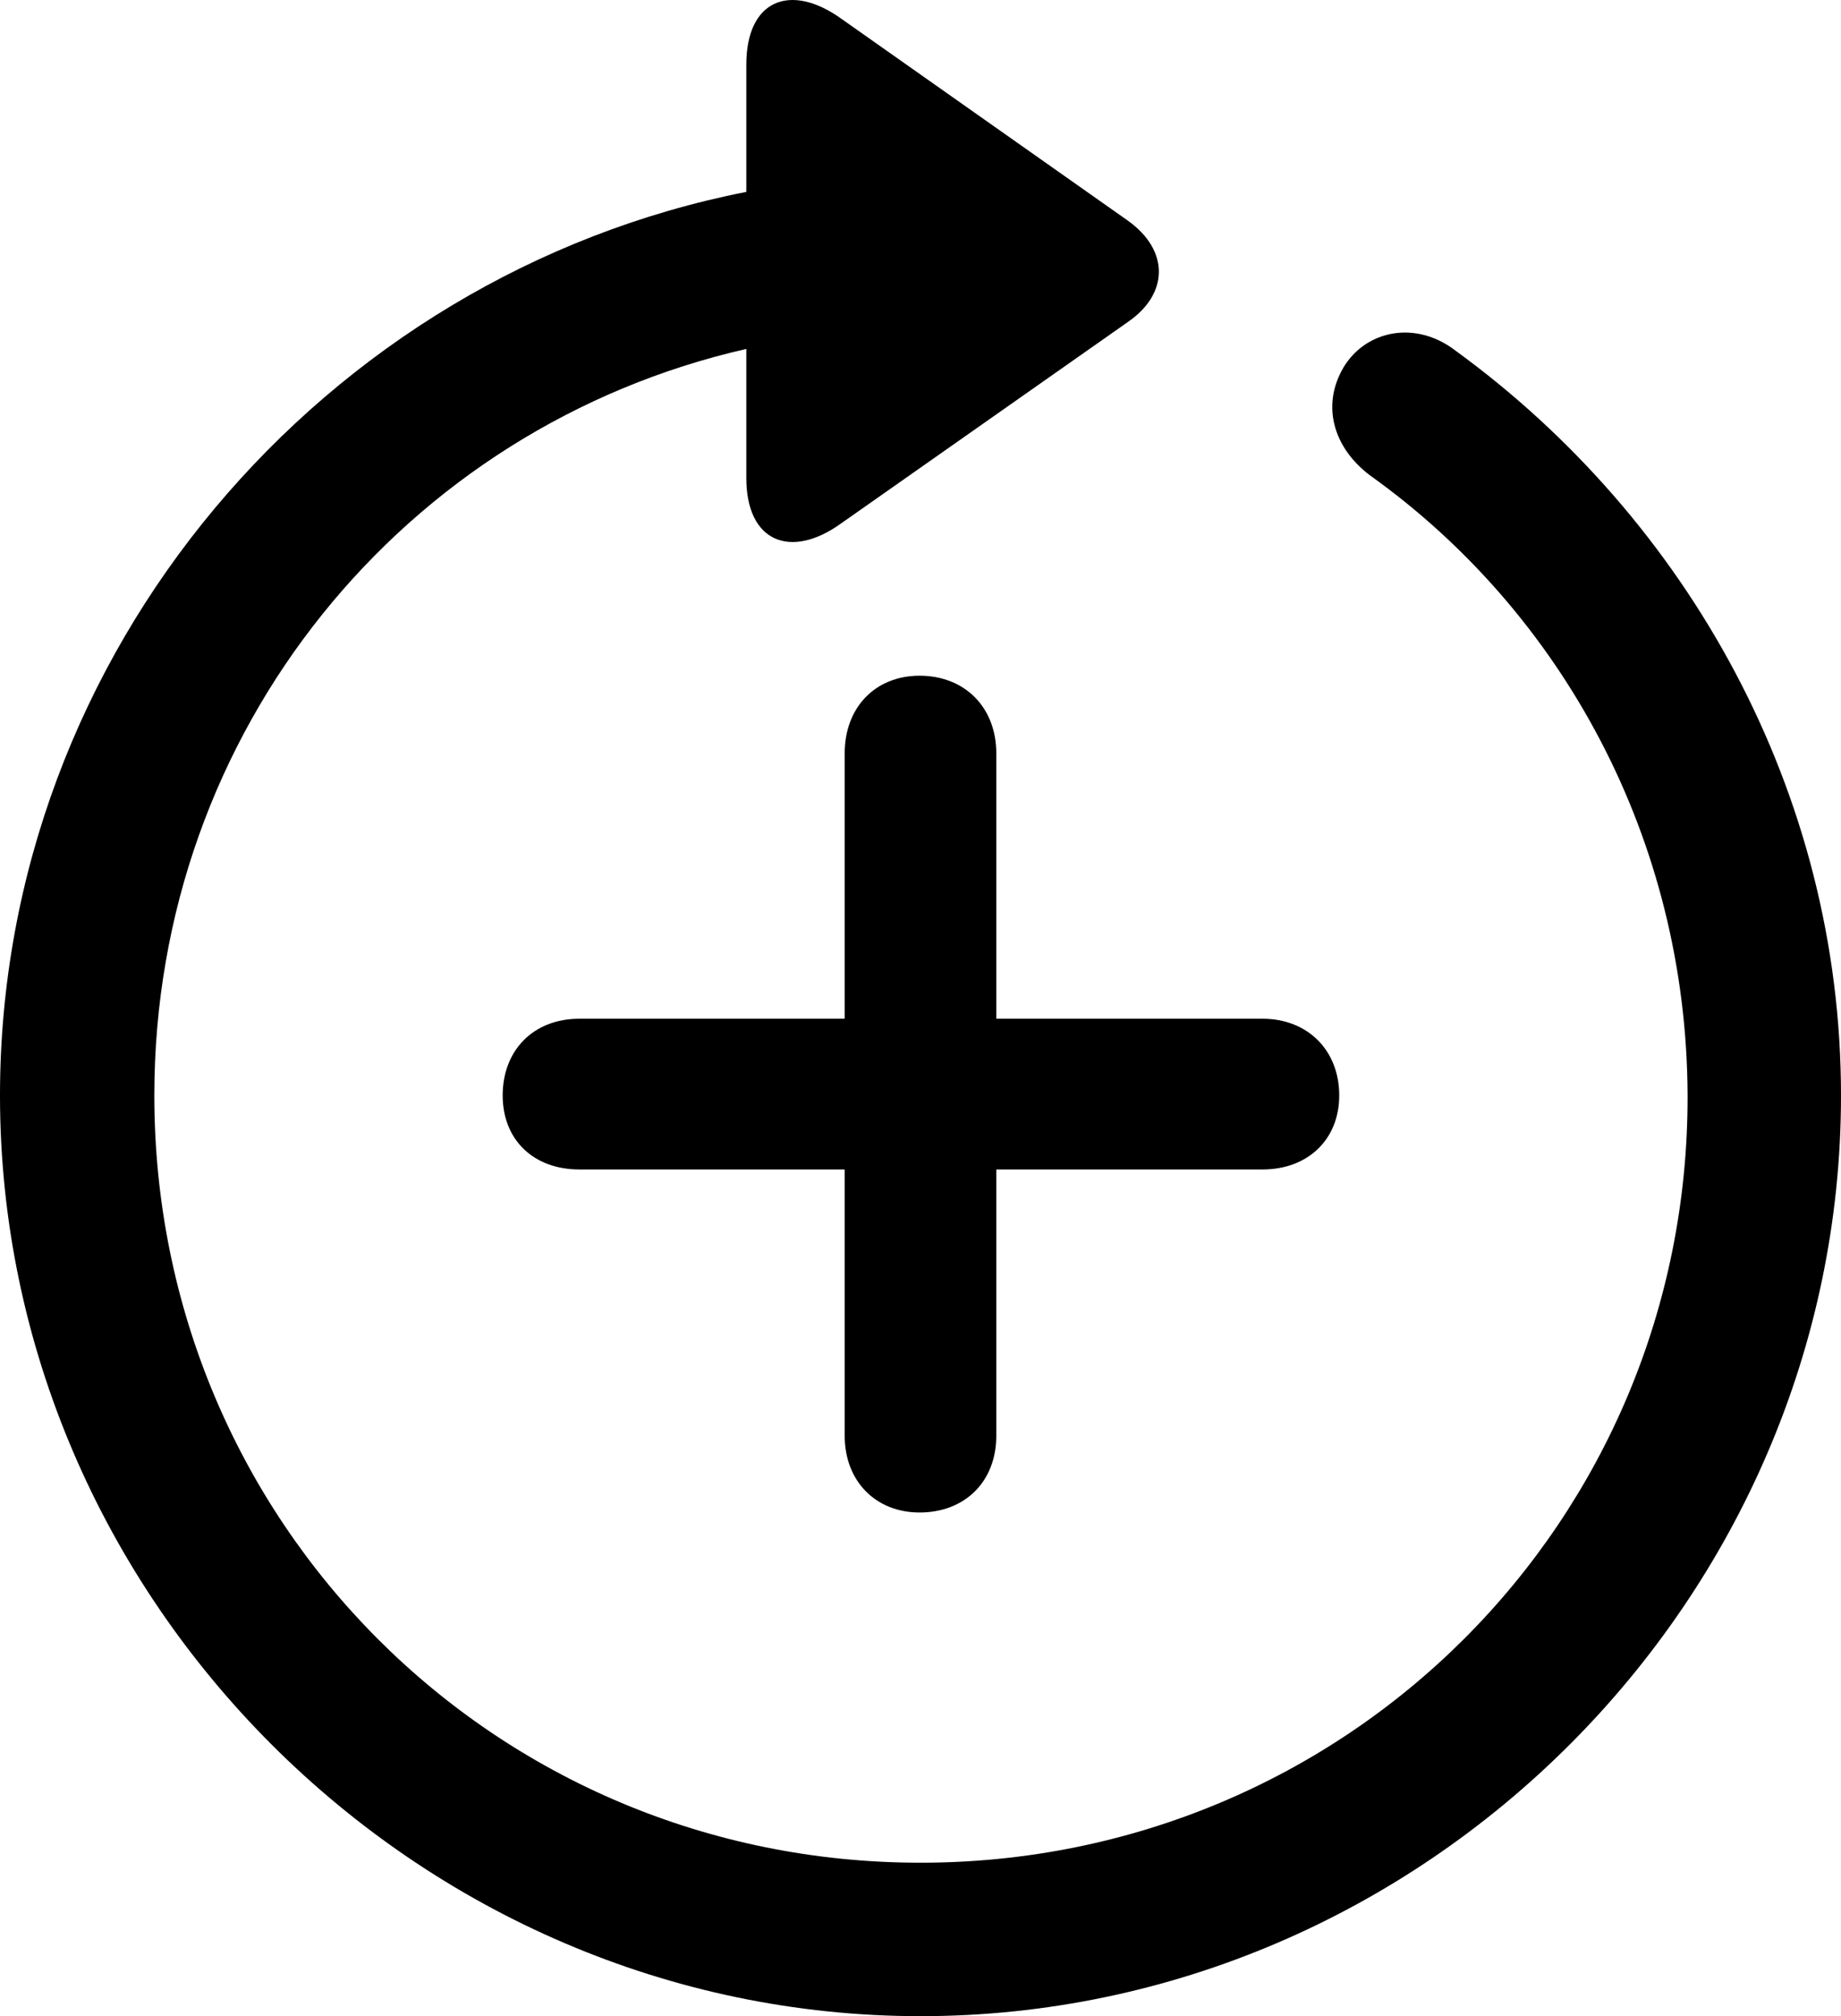 <?xml version="1.0" encoding="UTF-8" standalone="no"?>
<svg xmlns="http://www.w3.org/2000/svg"
     width="996.094" height="1090.615"
     viewBox="0 0 996.094 1090.615"
     fill="currentColor">
  <path d="M-0.002 592.567C-0.002 865.027 226.078 1090.617 498.048 1090.617C770.508 1090.617 996.098 865.027 996.098 592.567C996.098 428.507 913.088 281.047 787.598 189.737C766.118 173.137 739.258 178.507 727.048 198.527C714.848 219.037 721.188 241.977 741.208 257.117C845.218 331.337 912.598 453.897 913.088 592.567C913.578 823.037 728.518 1007.607 498.048 1007.607C267.578 1007.607 83.498 823.037 83.498 592.567C83.498 394.817 219.238 230.747 403.808 188.757V258.587C403.808 293.247 427.738 302.527 454.588 283.487L610.348 174.107C632.328 158.977 632.808 135.537 610.348 119.427L455.078 10.047C427.738 -9.483 403.808 -0.203 403.808 34.947V103.797C175.298 148.717 -0.002 352.337 -0.002 592.567ZM271.978 592.567C271.978 616.497 288.578 632.607 313.478 632.607H457.028V776.647C457.028 801.067 473.638 818.157 497.558 818.157C521.978 818.157 539.058 801.557 539.058 776.647V632.607H683.108C707.518 632.607 724.608 616.497 724.608 592.567C724.608 568.157 707.518 551.067 683.108 551.067H539.058V407.507C539.058 382.607 521.978 365.517 497.558 365.517C473.638 365.517 457.028 382.607 457.028 407.507V551.067H313.478C288.578 551.067 271.978 568.157 271.978 592.567Z"/>
</svg>
